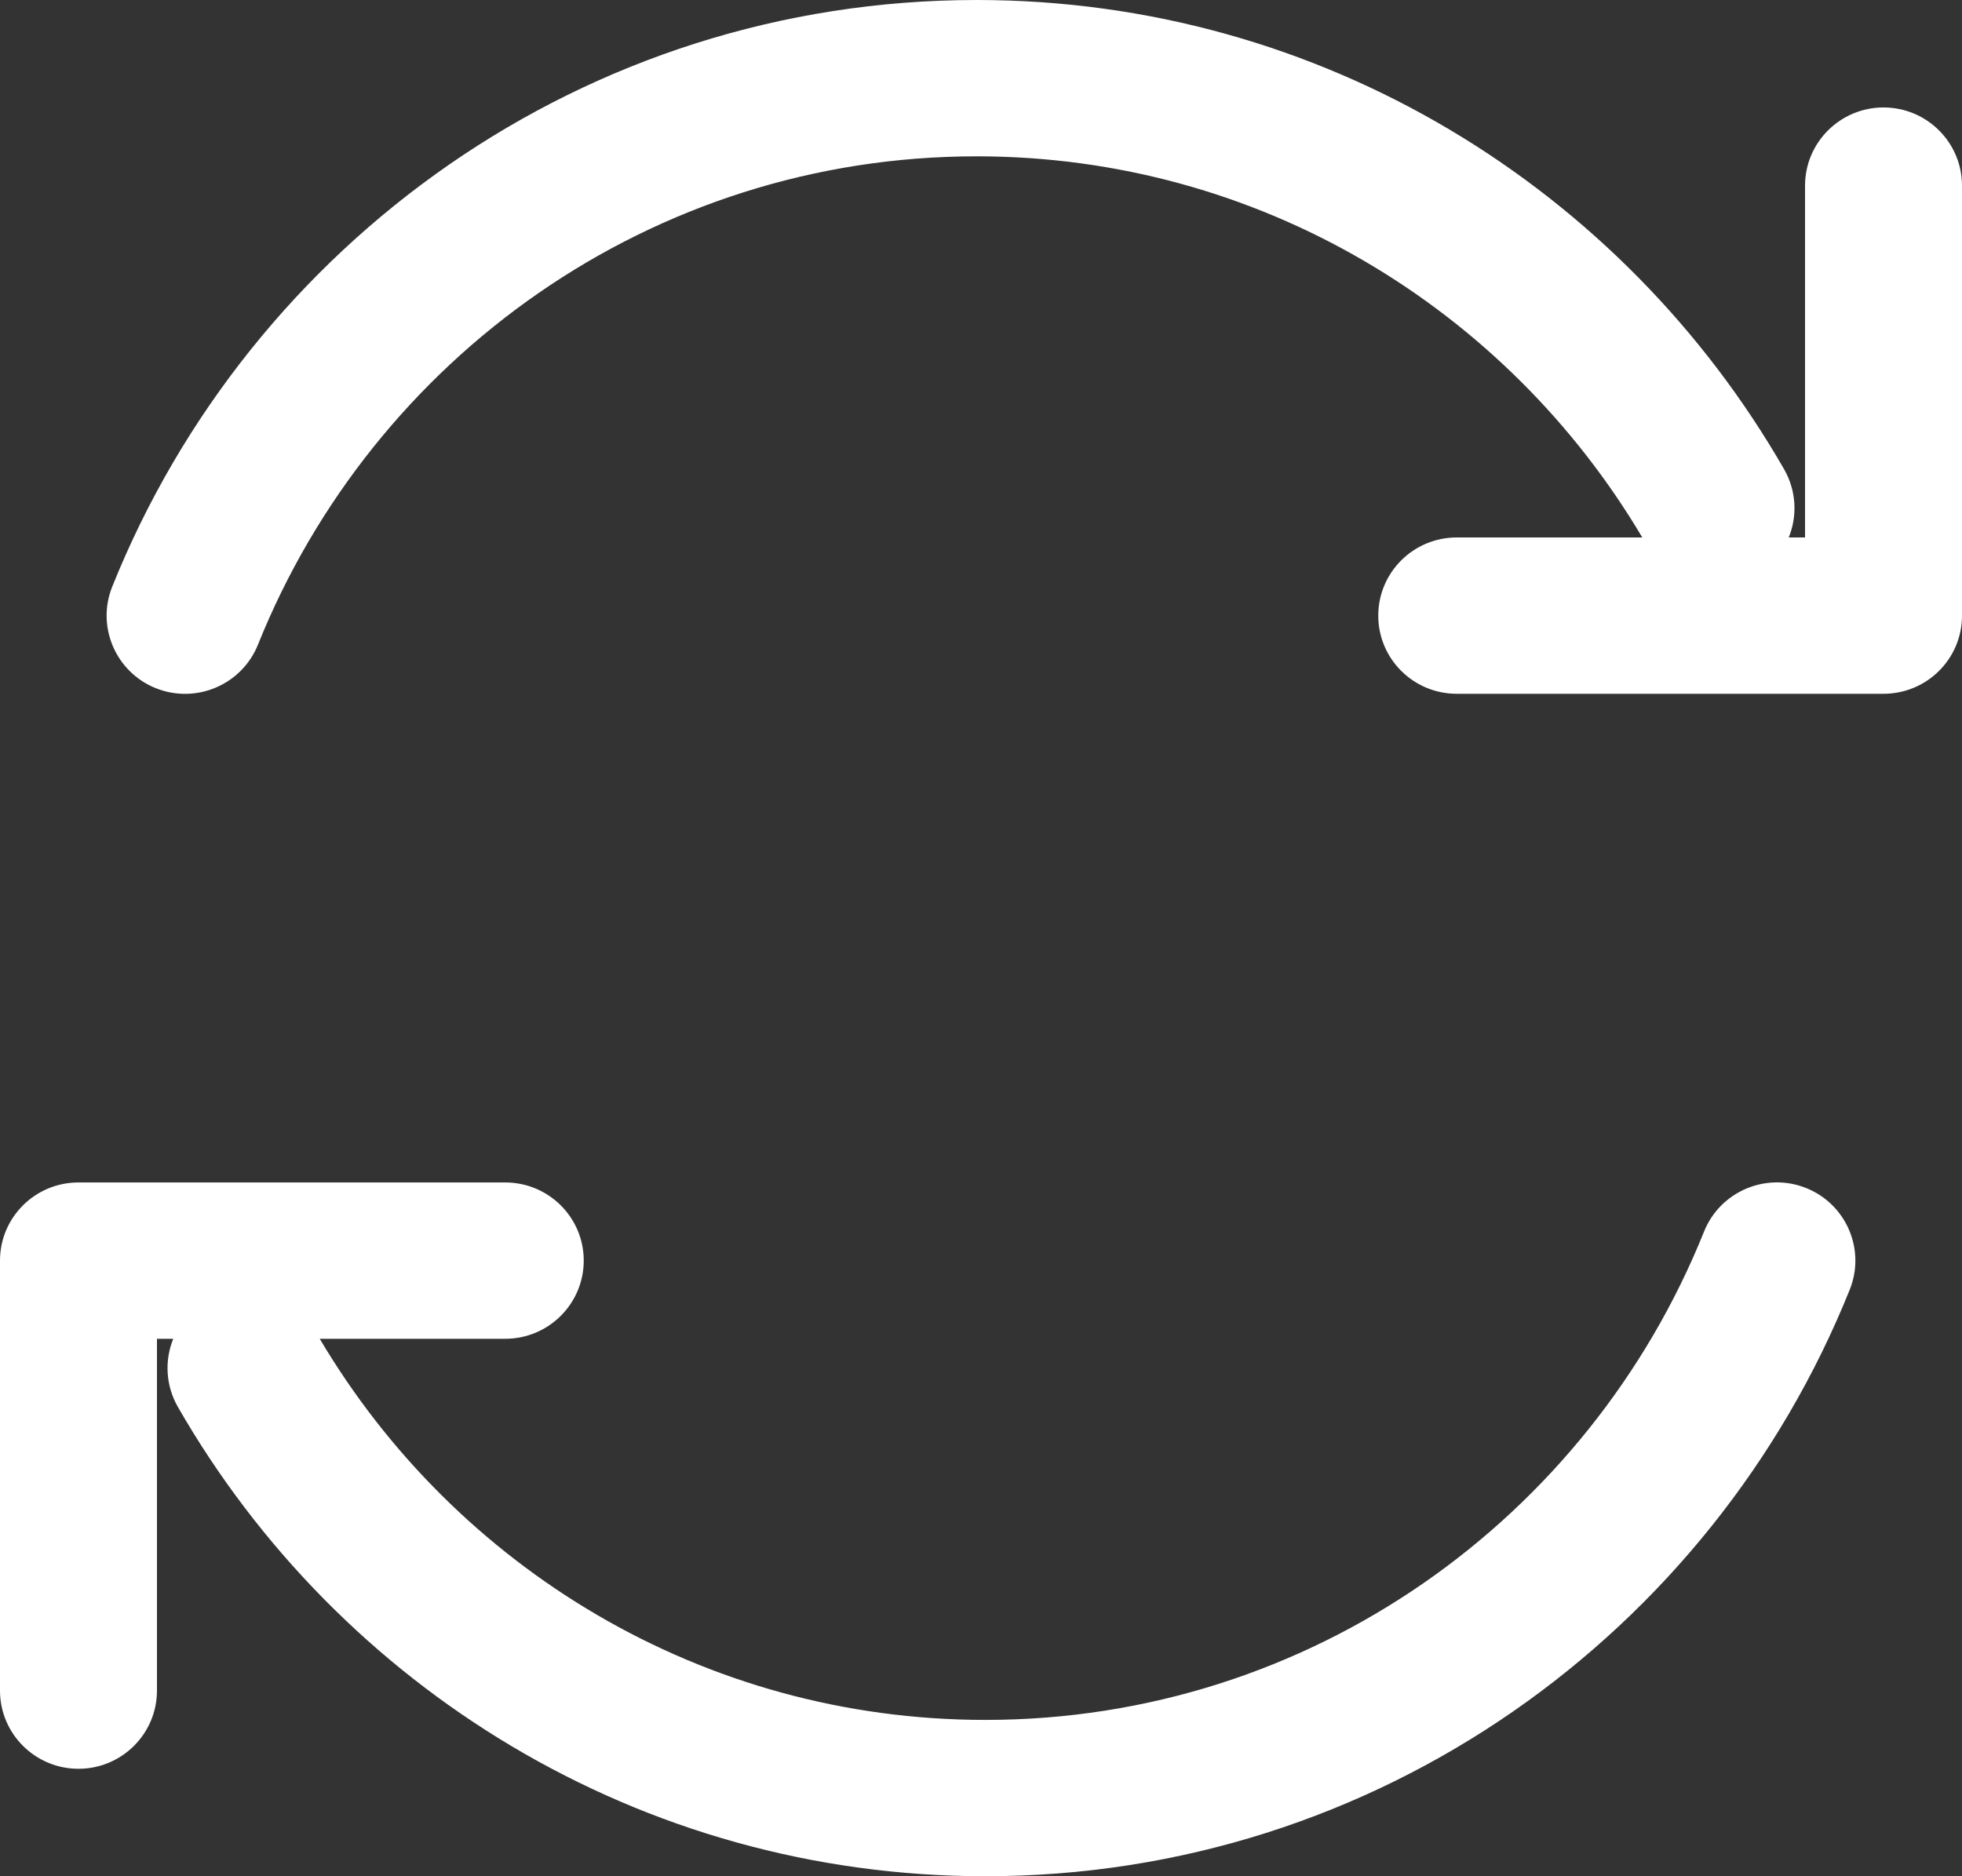 <svg width="23" height="22" viewBox="0 0 23 22" fill="none" xmlns="http://www.w3.org/2000/svg">
<rect x="0" y="0" width="23" height="22" fill="#333333" stroke="none"/>
<path fill-rule="evenodd" clip-rule="evenodd" d="M1.316 6.878C2.933 2.851 6.856 0 11.449 0C15.499 0 19.029 2.219 20.915 5.503C21.06 5.757 21.071 6.051 20.969 6.302H21.16V2.177C21.16 1.671 21.572 1.26 22.08 1.26C22.588 1.26 23 1.671 23 2.177V7.219C23 7.725 22.588 8.135 22.08 8.135H17.077C16.569 8.135 16.157 7.725 16.157 7.219C16.157 6.712 16.569 6.302 17.077 6.302H19.252C17.663 3.621 14.76 1.833 11.449 1.833C7.643 1.833 4.375 4.195 3.024 7.559C2.835 8.029 2.3 8.258 1.828 8.07C1.357 7.882 1.127 7.348 1.316 6.878ZM21.172 13.93C21.643 14.118 21.873 14.652 21.684 15.122C20.067 19.148 16.144 22 11.551 22C7.501 22 3.971 19.781 2.085 16.497C1.94 16.243 1.929 15.949 2.031 15.698H1.84V19.823C1.84 20.329 1.428 20.74 0.92 20.74C0.412 20.74 0 20.329 0 19.823V14.781C0 14.275 0.412 13.865 0.92 13.865H5.923C6.431 13.865 6.843 14.275 6.843 14.781C6.843 15.287 6.431 15.698 5.923 15.698H3.748C5.337 18.38 8.24 20.167 11.551 20.167C15.357 20.167 18.625 17.805 19.976 14.441C20.165 13.971 20.7 13.742 21.172 13.93Z" fill="white"/>
</svg>
